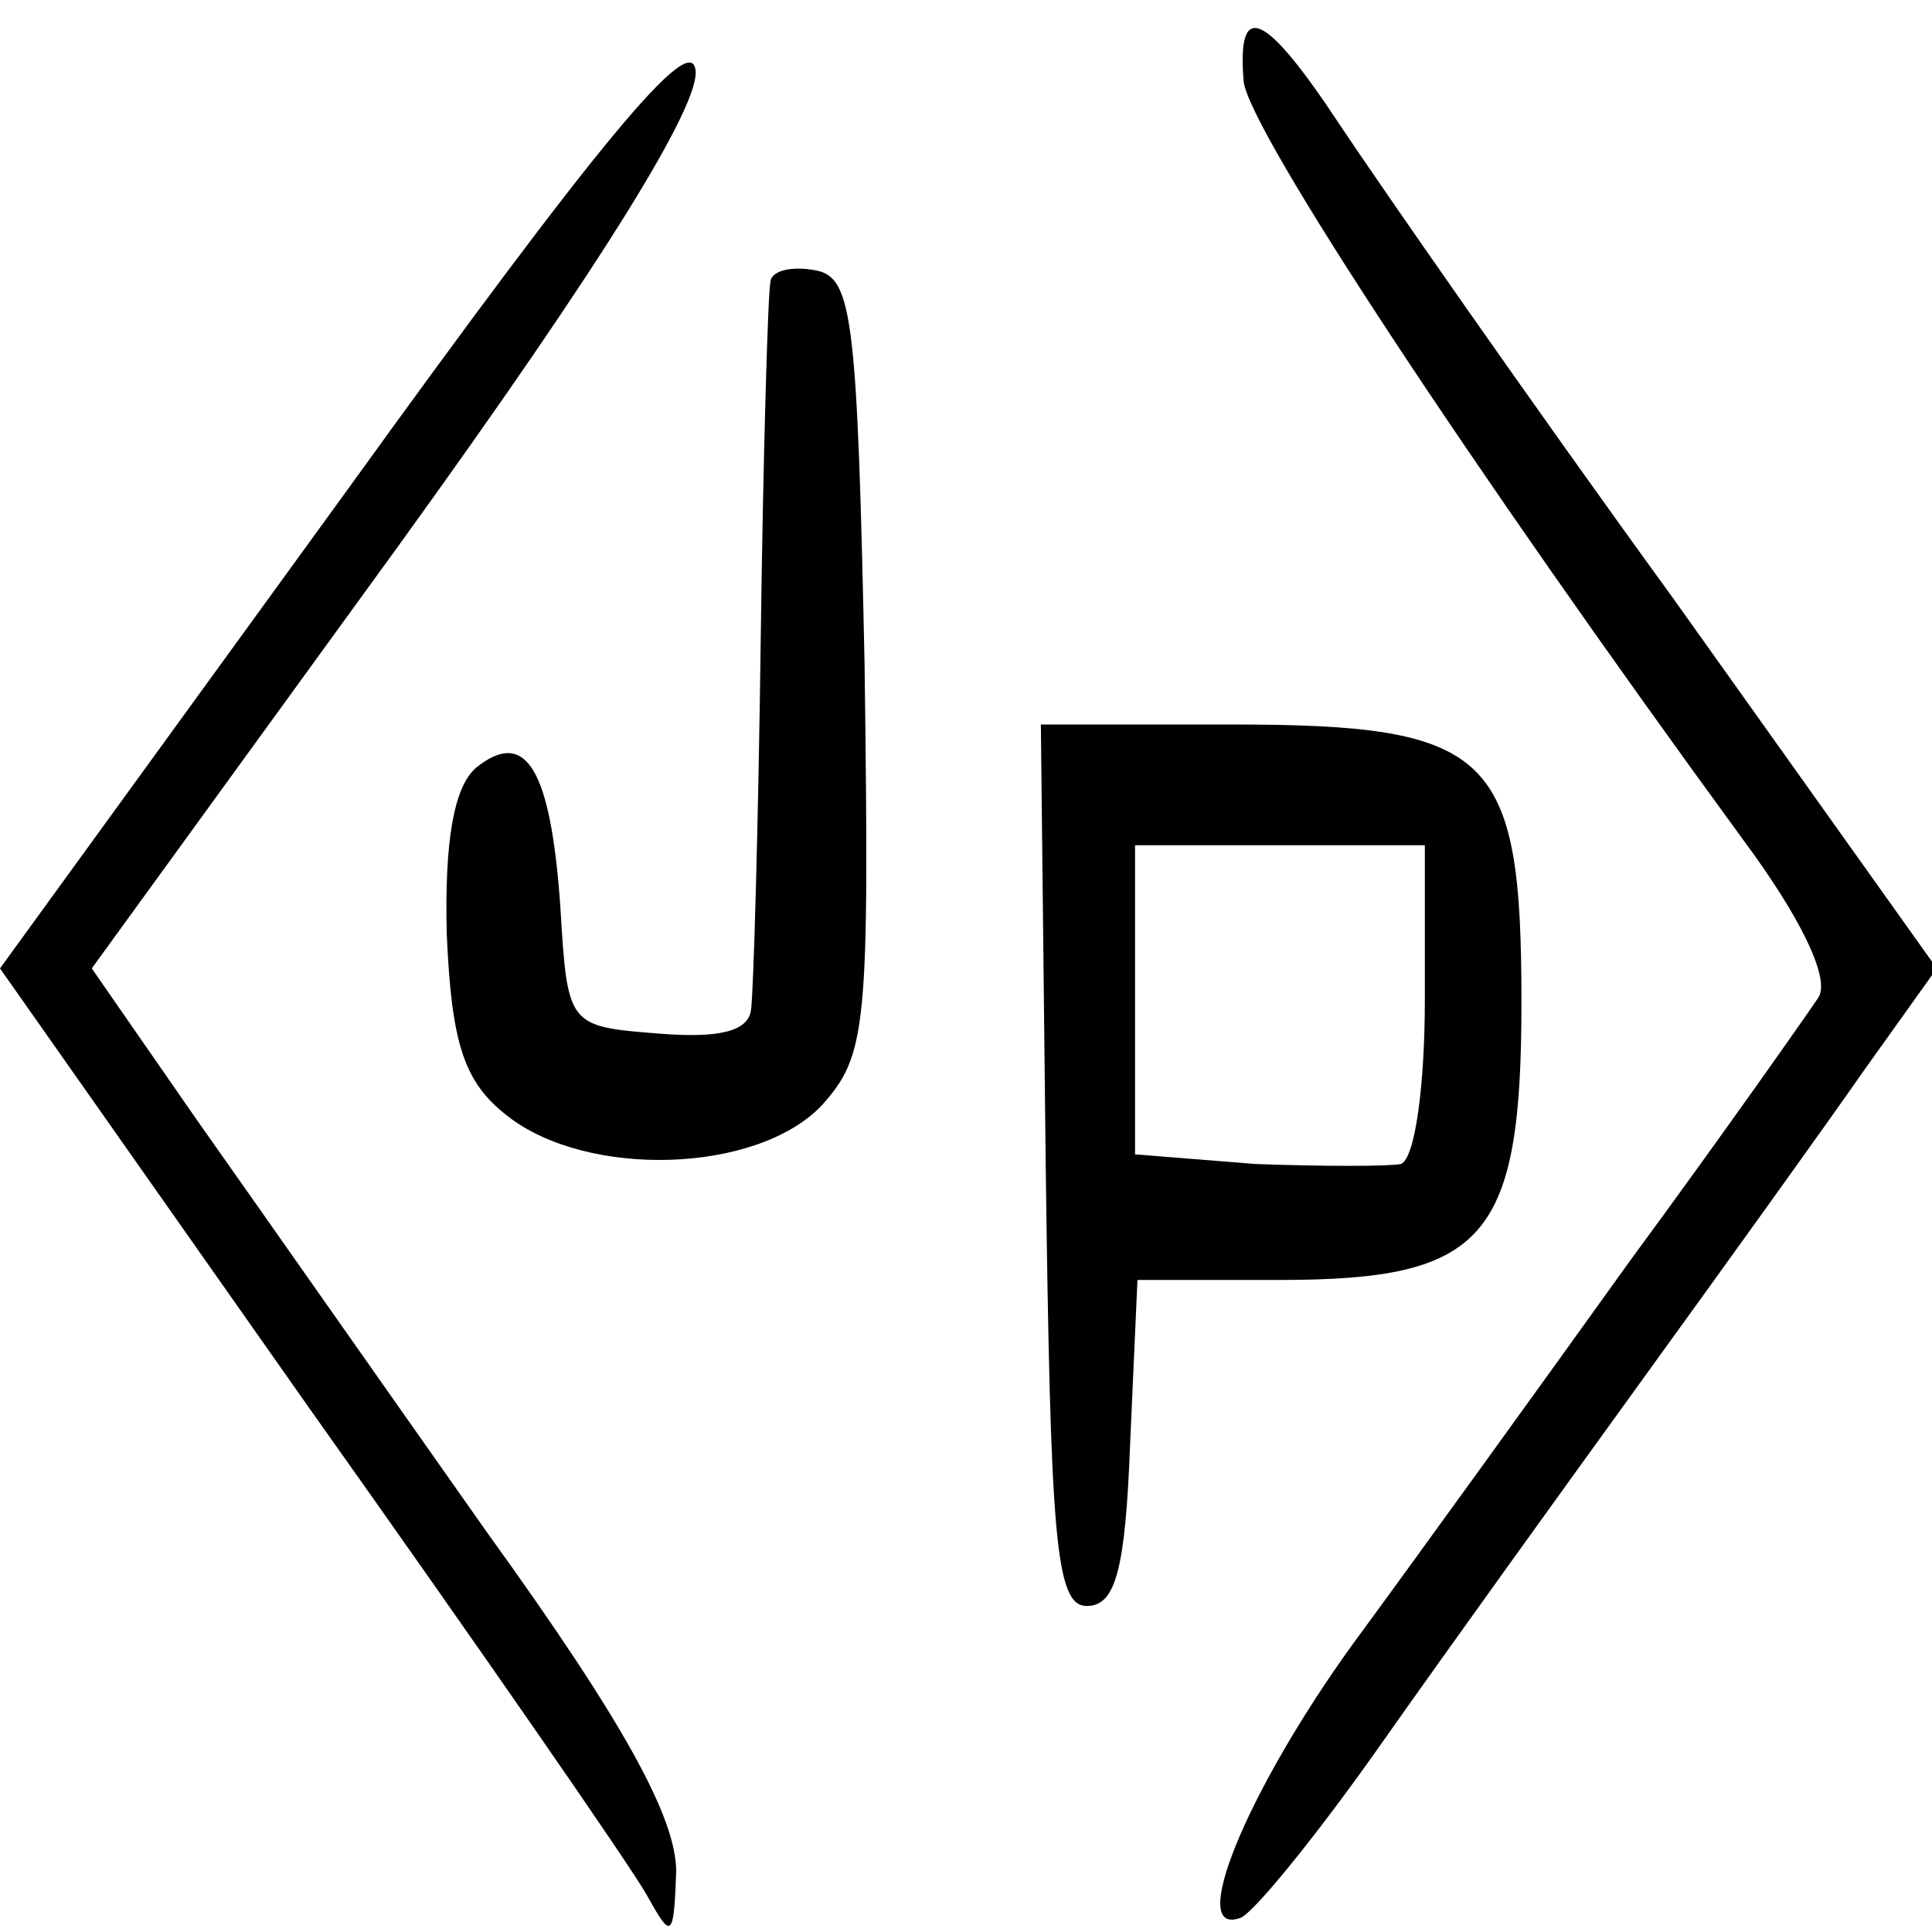 <?xml version="1.0" standalone="no"?>
<!DOCTYPE svg PUBLIC "-//W3C//DTD SVG 20010904//EN"
 "http://www.w3.org/TR/2001/REC-SVG-20010904/DTD/svg10.dtd">
<svg version="1.0" xmlns="http://www.w3.org/2000/svg"
 width="80pt" height="80pt" viewBox="0 0 80 80"
 preserveAspectRatio="xMidYMid meet">
<g transform="translate(0,80) scale(0.1,-0.1)"
fill="#000000" stroke="none">
<path d="M143 596 l-143 -197 128 -182 c71 -100 134 -191 140 -202 10 -18 11
-18 12 10 0 22 -21 61 -78 140 -43 61 -97 138 -121 172 l-43 62 127 175 c86
119 125 183 123 197 -2 16 -39 -28 -145 -175z"/>
<path d="M515 766 c3 -21 93 -158 207 -314 23 -31 36 -57 31 -65 -4 -6 -39
-56 -78 -109 -38 -53 -90 -125 -115 -159 -44 -61 -69 -122 -46 -113 6 3 32 35
58 72 26 37 75 105 109 152 34 47 75 104 91 127 l30 42 -109 153 c-61 84 -122
172 -138 196 -31 47 -43 53 -40 18z"/>
<path d="M319 683 c-1 -4 -3 -71 -4 -148 -1 -77 -3 -146 -4 -153 -1 -9 -13
-12 -38 -10 -38 3 -38 3 -41 53 -4 56 -14 74 -35 57 -9 -8 -13 -30 -12 -69 2
-45 7 -61 25 -75 33 -26 103 -24 130 4 19 21 20 32 18 183 -3 143 -5 160 -20
163 -10 2 -19 0 -19 -5z"/>
<path d="M433 318 c2 -155 4 -183 17 -183 12 0 16 15 18 68 l3 67 59 0 c85 0
100 17 100 115 0 103 -12 115 -120 115 l-79 0 2 -182z m157 68 c0 -35 -4 -66
-10 -68 -5 -1 -32 -1 -60 0 l-50 4 0 64 0 64 60 0 60 0 0 -64z"/>
</g>
</svg>
